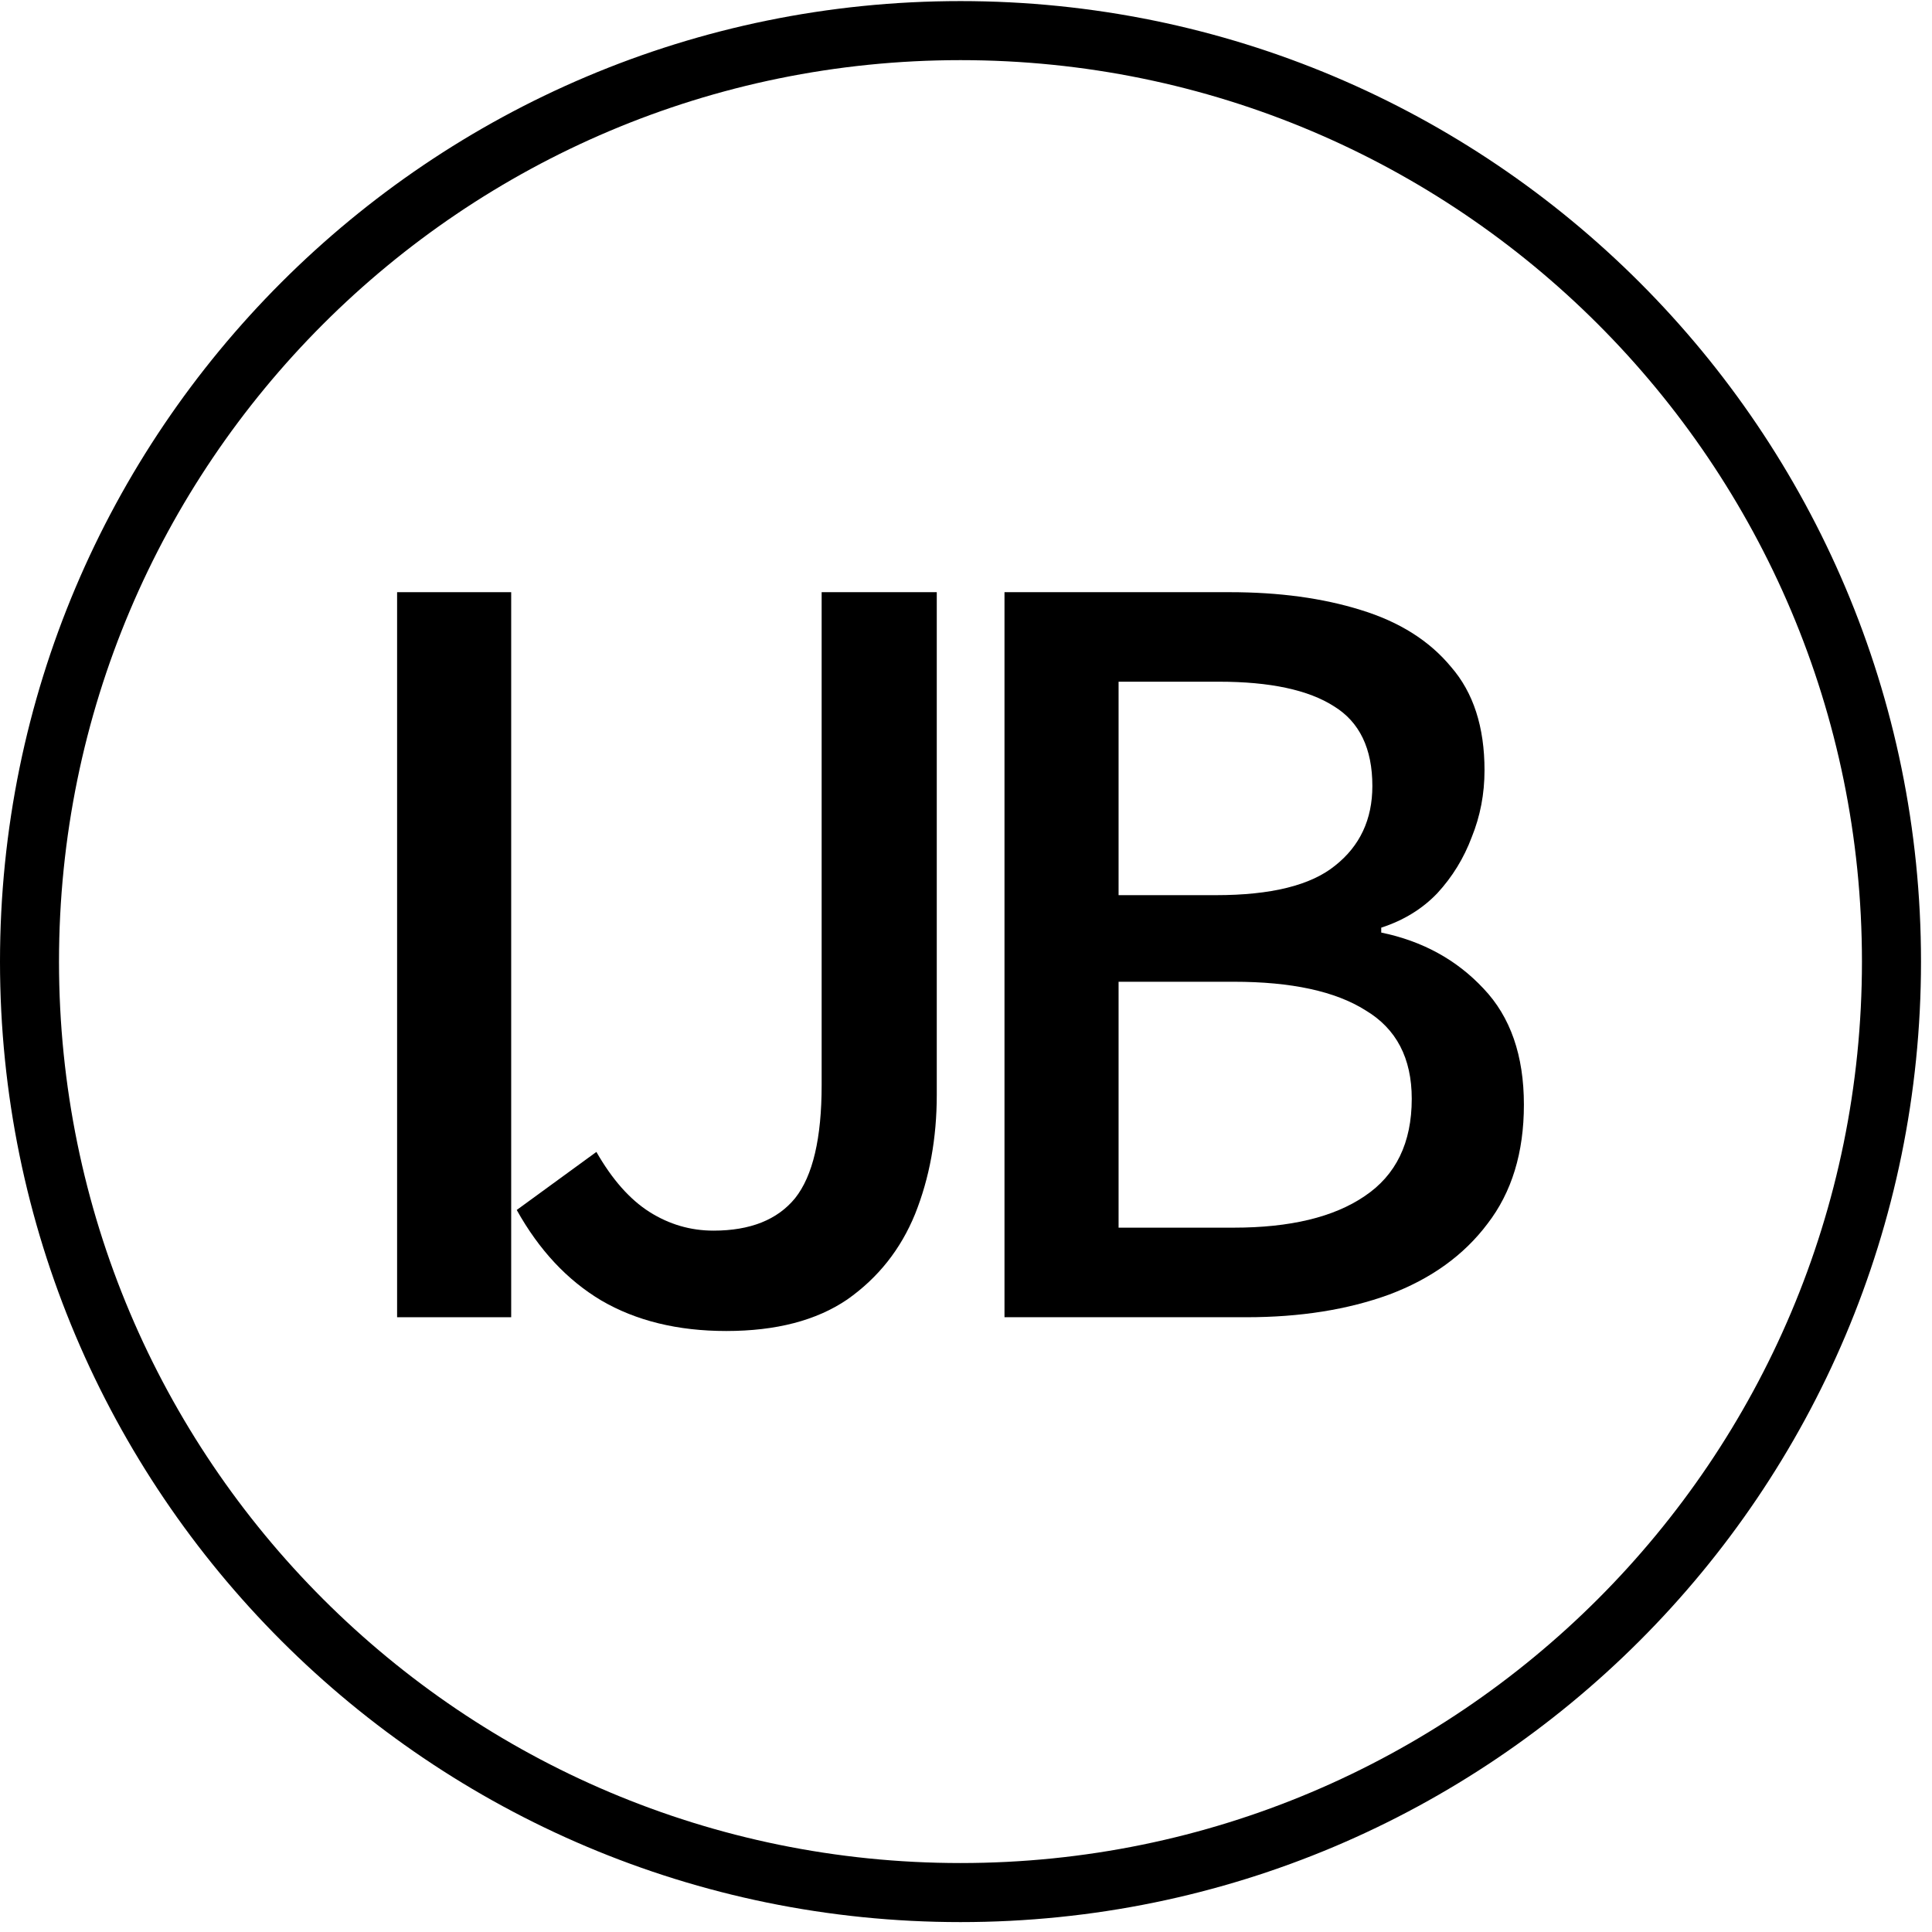 <svg width="39" height="39" viewBox="0 0 39 39" fill="none" xmlns="http://www.w3.org/2000/svg">
<path fill-rule="evenodd" clip-rule="evenodd" d="M19.389 37.608C29.439 37.608 37.586 29.461 37.586 19.411C37.586 9.361 29.439 1.214 19.389 1.214C9.339 1.214 1.191 9.361 1.191 19.411C1.191 29.461 9.339 37.608 19.389 37.608ZM19.389 38.8C30.097 38.8 38.778 30.119 38.778 19.411C38.778 8.703 30.097 0.022 19.389 0.022C8.681 0.022 0 8.703 0 19.411C0 30.119 8.681 38.8 19.389 38.8Z" fill="black"/>
<path d="M20.277 26.59V11.954H24.824C25.817 11.954 26.697 12.073 27.465 12.312C28.246 12.55 28.855 12.934 29.292 13.463C29.742 13.98 29.967 14.675 29.967 15.549C29.967 16.025 29.881 16.475 29.709 16.899C29.55 17.323 29.319 17.7 29.014 18.031C28.71 18.349 28.332 18.58 27.882 18.726V18.825C28.716 18.997 29.405 19.375 29.948 19.957C30.49 20.526 30.762 21.307 30.762 22.3C30.762 23.267 30.517 24.068 30.027 24.703C29.55 25.338 28.888 25.815 28.041 26.133C27.207 26.437 26.247 26.59 25.162 26.59H20.277ZM22.58 18.07H24.546C25.658 18.07 26.459 17.872 26.949 17.475C27.452 17.078 27.703 16.541 27.703 15.866C27.703 15.112 27.445 14.575 26.929 14.258C26.413 13.927 25.638 13.761 24.606 13.761H22.58V18.07ZM22.58 24.782H24.904C26.042 24.782 26.922 24.571 27.545 24.147C28.18 23.723 28.498 23.068 28.498 22.181C28.498 21.36 28.187 20.765 27.564 20.394C26.956 20.01 26.069 19.818 24.904 19.818H22.58V24.782Z" fill="black"/>
<path d="M14.66 26.868C13.681 26.868 12.84 26.662 12.138 26.252C11.45 25.842 10.881 25.233 10.431 24.425L12.039 23.253C12.357 23.809 12.714 24.213 13.111 24.465C13.508 24.716 13.939 24.842 14.402 24.842C15.143 24.842 15.693 24.624 16.05 24.187C16.408 23.737 16.586 22.975 16.586 21.903V11.954H18.91V22.102C18.91 22.975 18.764 23.776 18.473 24.505C18.182 25.219 17.725 25.795 17.103 26.232C16.48 26.656 15.666 26.868 14.66 26.868Z" fill="black"/>
<path d="M8.016 26.59V11.954H10.319V26.59H8.016Z" fill="black"/>
</svg>
